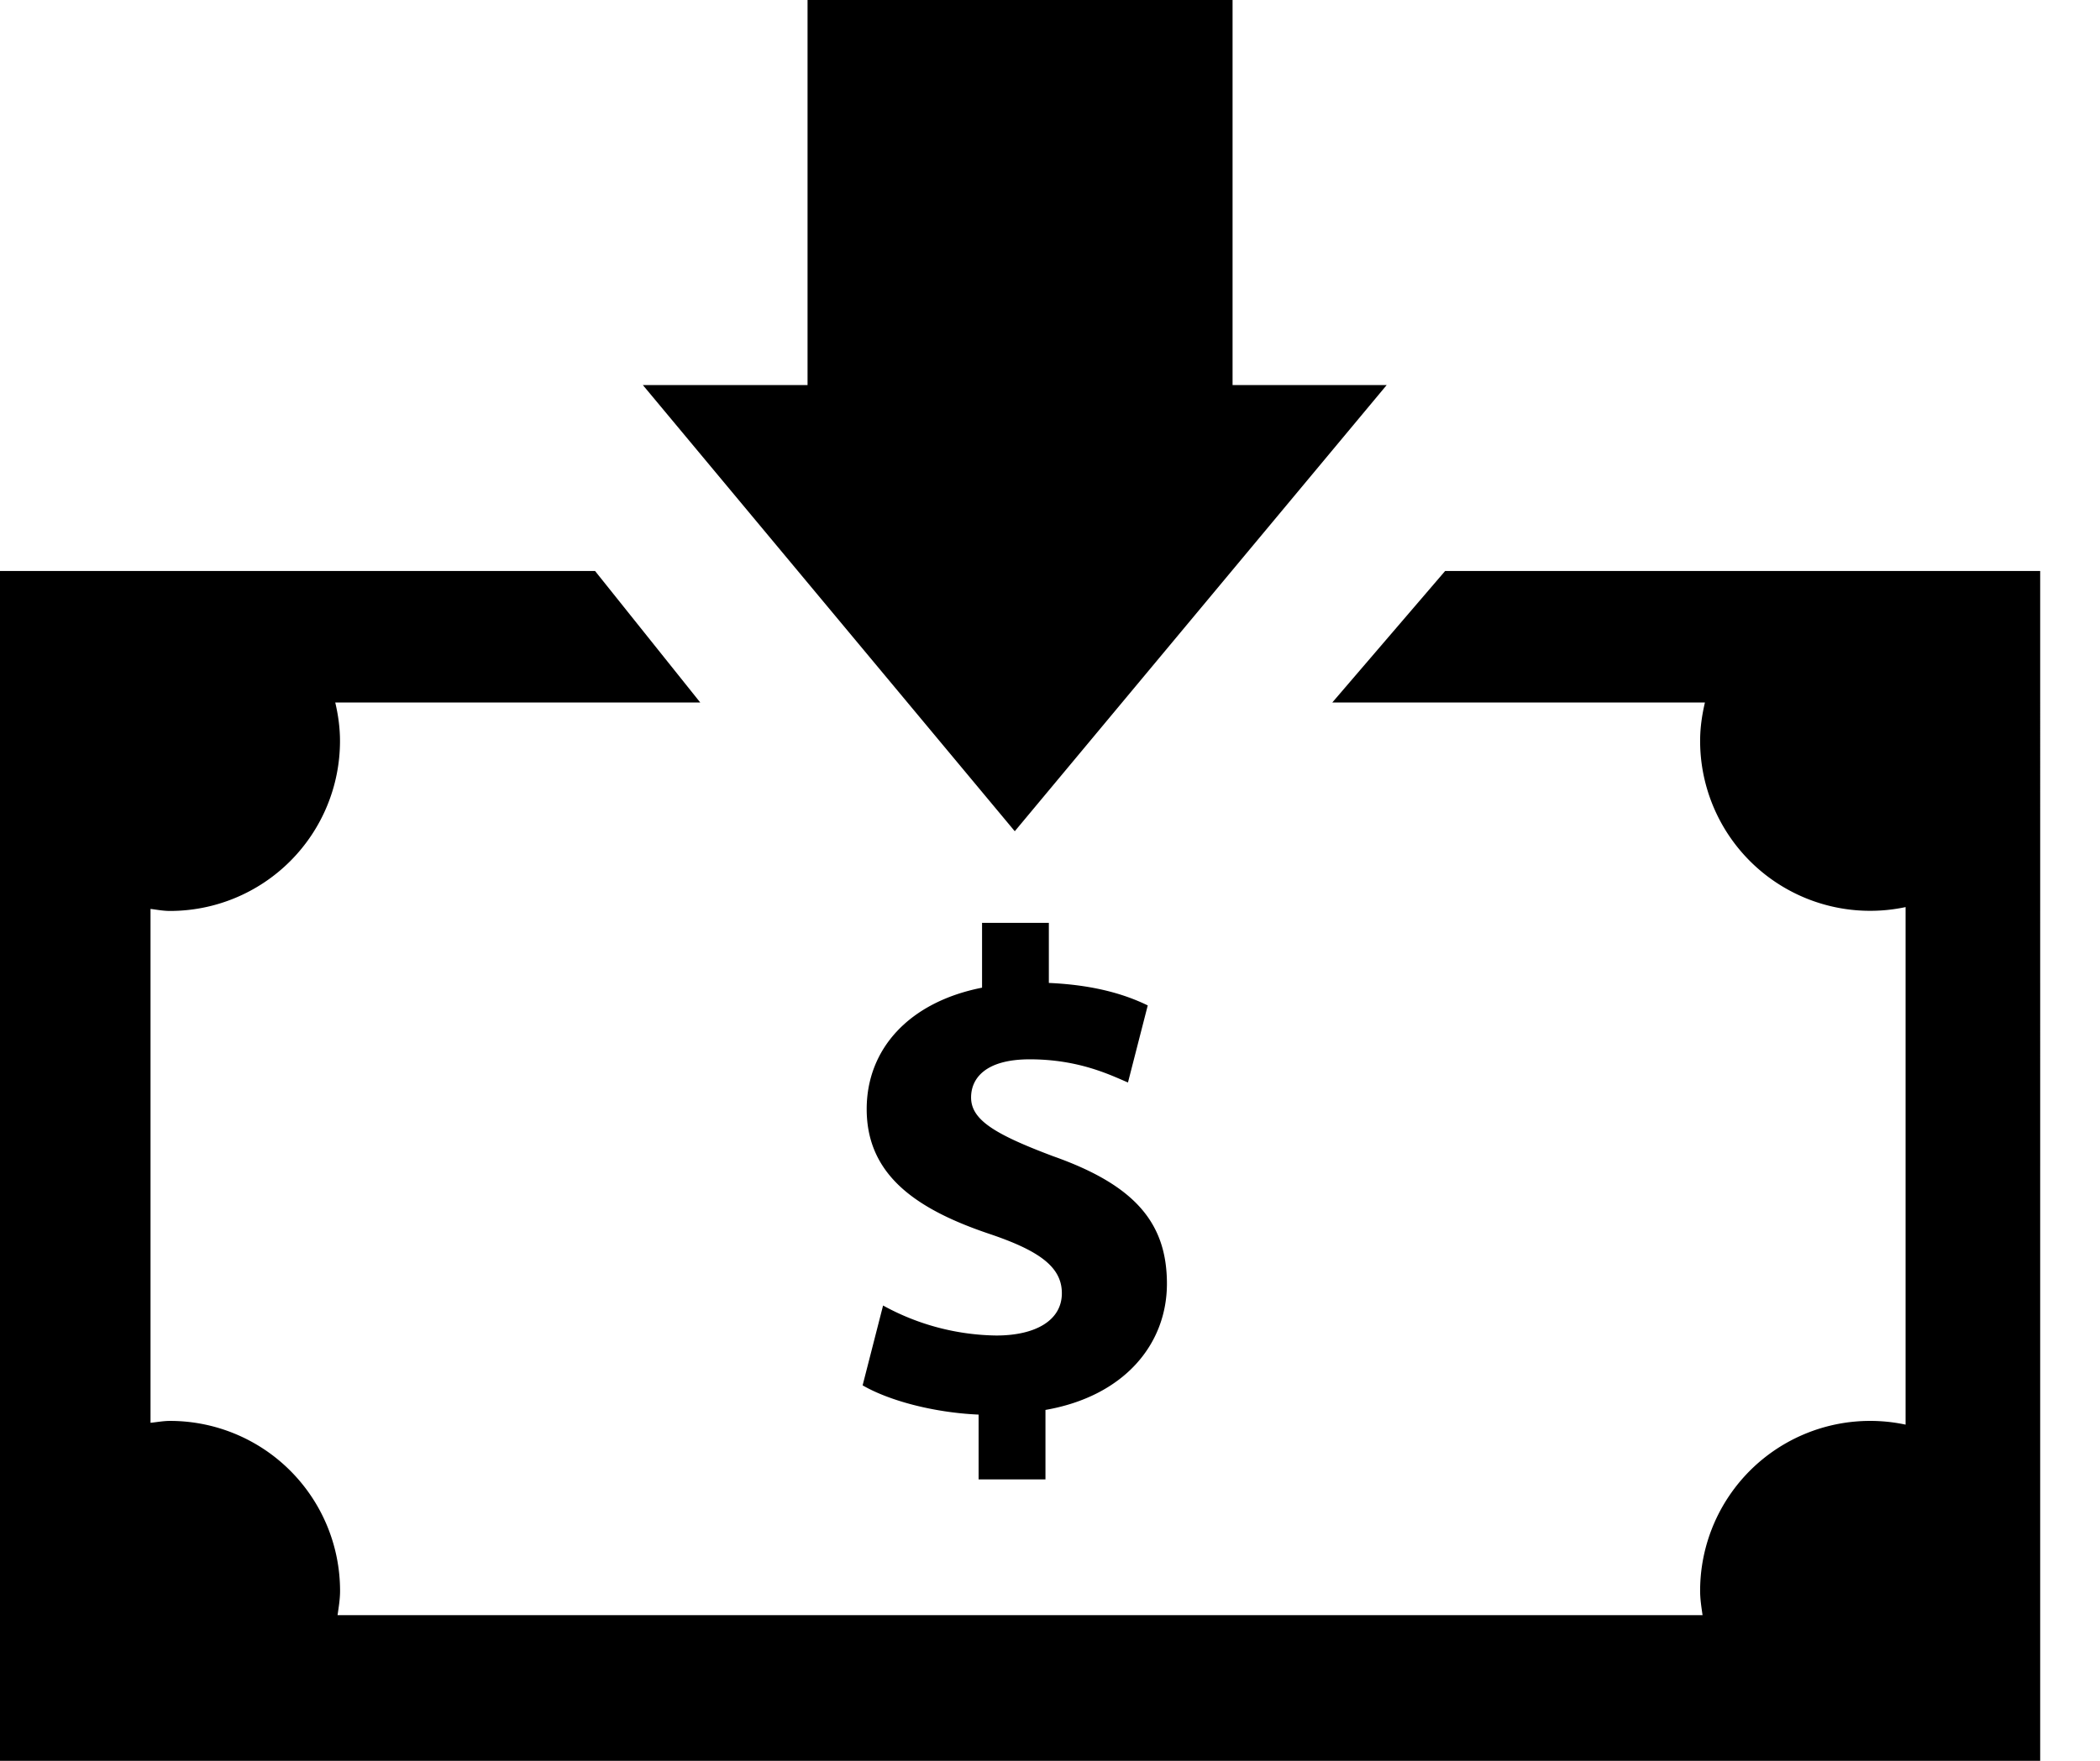 <svg width="31" height="26" viewBox="0 0 31 26" xmlns="http://www.w3.org/2000/svg"><path d="m8.784 8.431 1.553 1.942H4.949c.043.183.07.372.07.568a2.51 2.51 0 0 1-2.51 2.51c-.098 0-.191-.018-.287-.03v7.588c.096-.01.19-.028.288-.028a2.51 2.51 0 0 1 2.51 2.51c0 .122-.02.24-.037.358h20.15c-.017-.118-.036-.236-.036-.36a2.51 2.51 0 0 1 3.033-2.453v-7.642a2.51 2.51 0 0 1-3.033-2.453c0-.196.028-.385.071-.568h-5.501l1.666-1.942h8.784V26H0V8.431h8.784Zm6.699 5.196v.887c.675.03 1.129.171 1.46.332l-.292 1.138c-.26-.11-.724-.342-1.45-.342-.655 0-.866.282-.866.563 0 .332.352.544 1.209.867 1.198.423 1.682.977 1.682 1.883 0 .897-.634 1.662-1.793 1.864v1.026h-.987v-.957c-.675-.03-1.33-.21-1.712-.432l.302-1.179a3.555 3.555 0 0 0 1.672.443c.574 0 .967-.22.967-.624 0-.383-.322-.625-1.068-.876-1.077-.363-1.813-.867-1.813-1.843 0-.887.625-1.581 1.703-1.793v-.957h.986ZM18.195 0v5.686h2.275l-5.49 6.588-5.49-6.588h2.431V0h6.274Z"/></svg>
